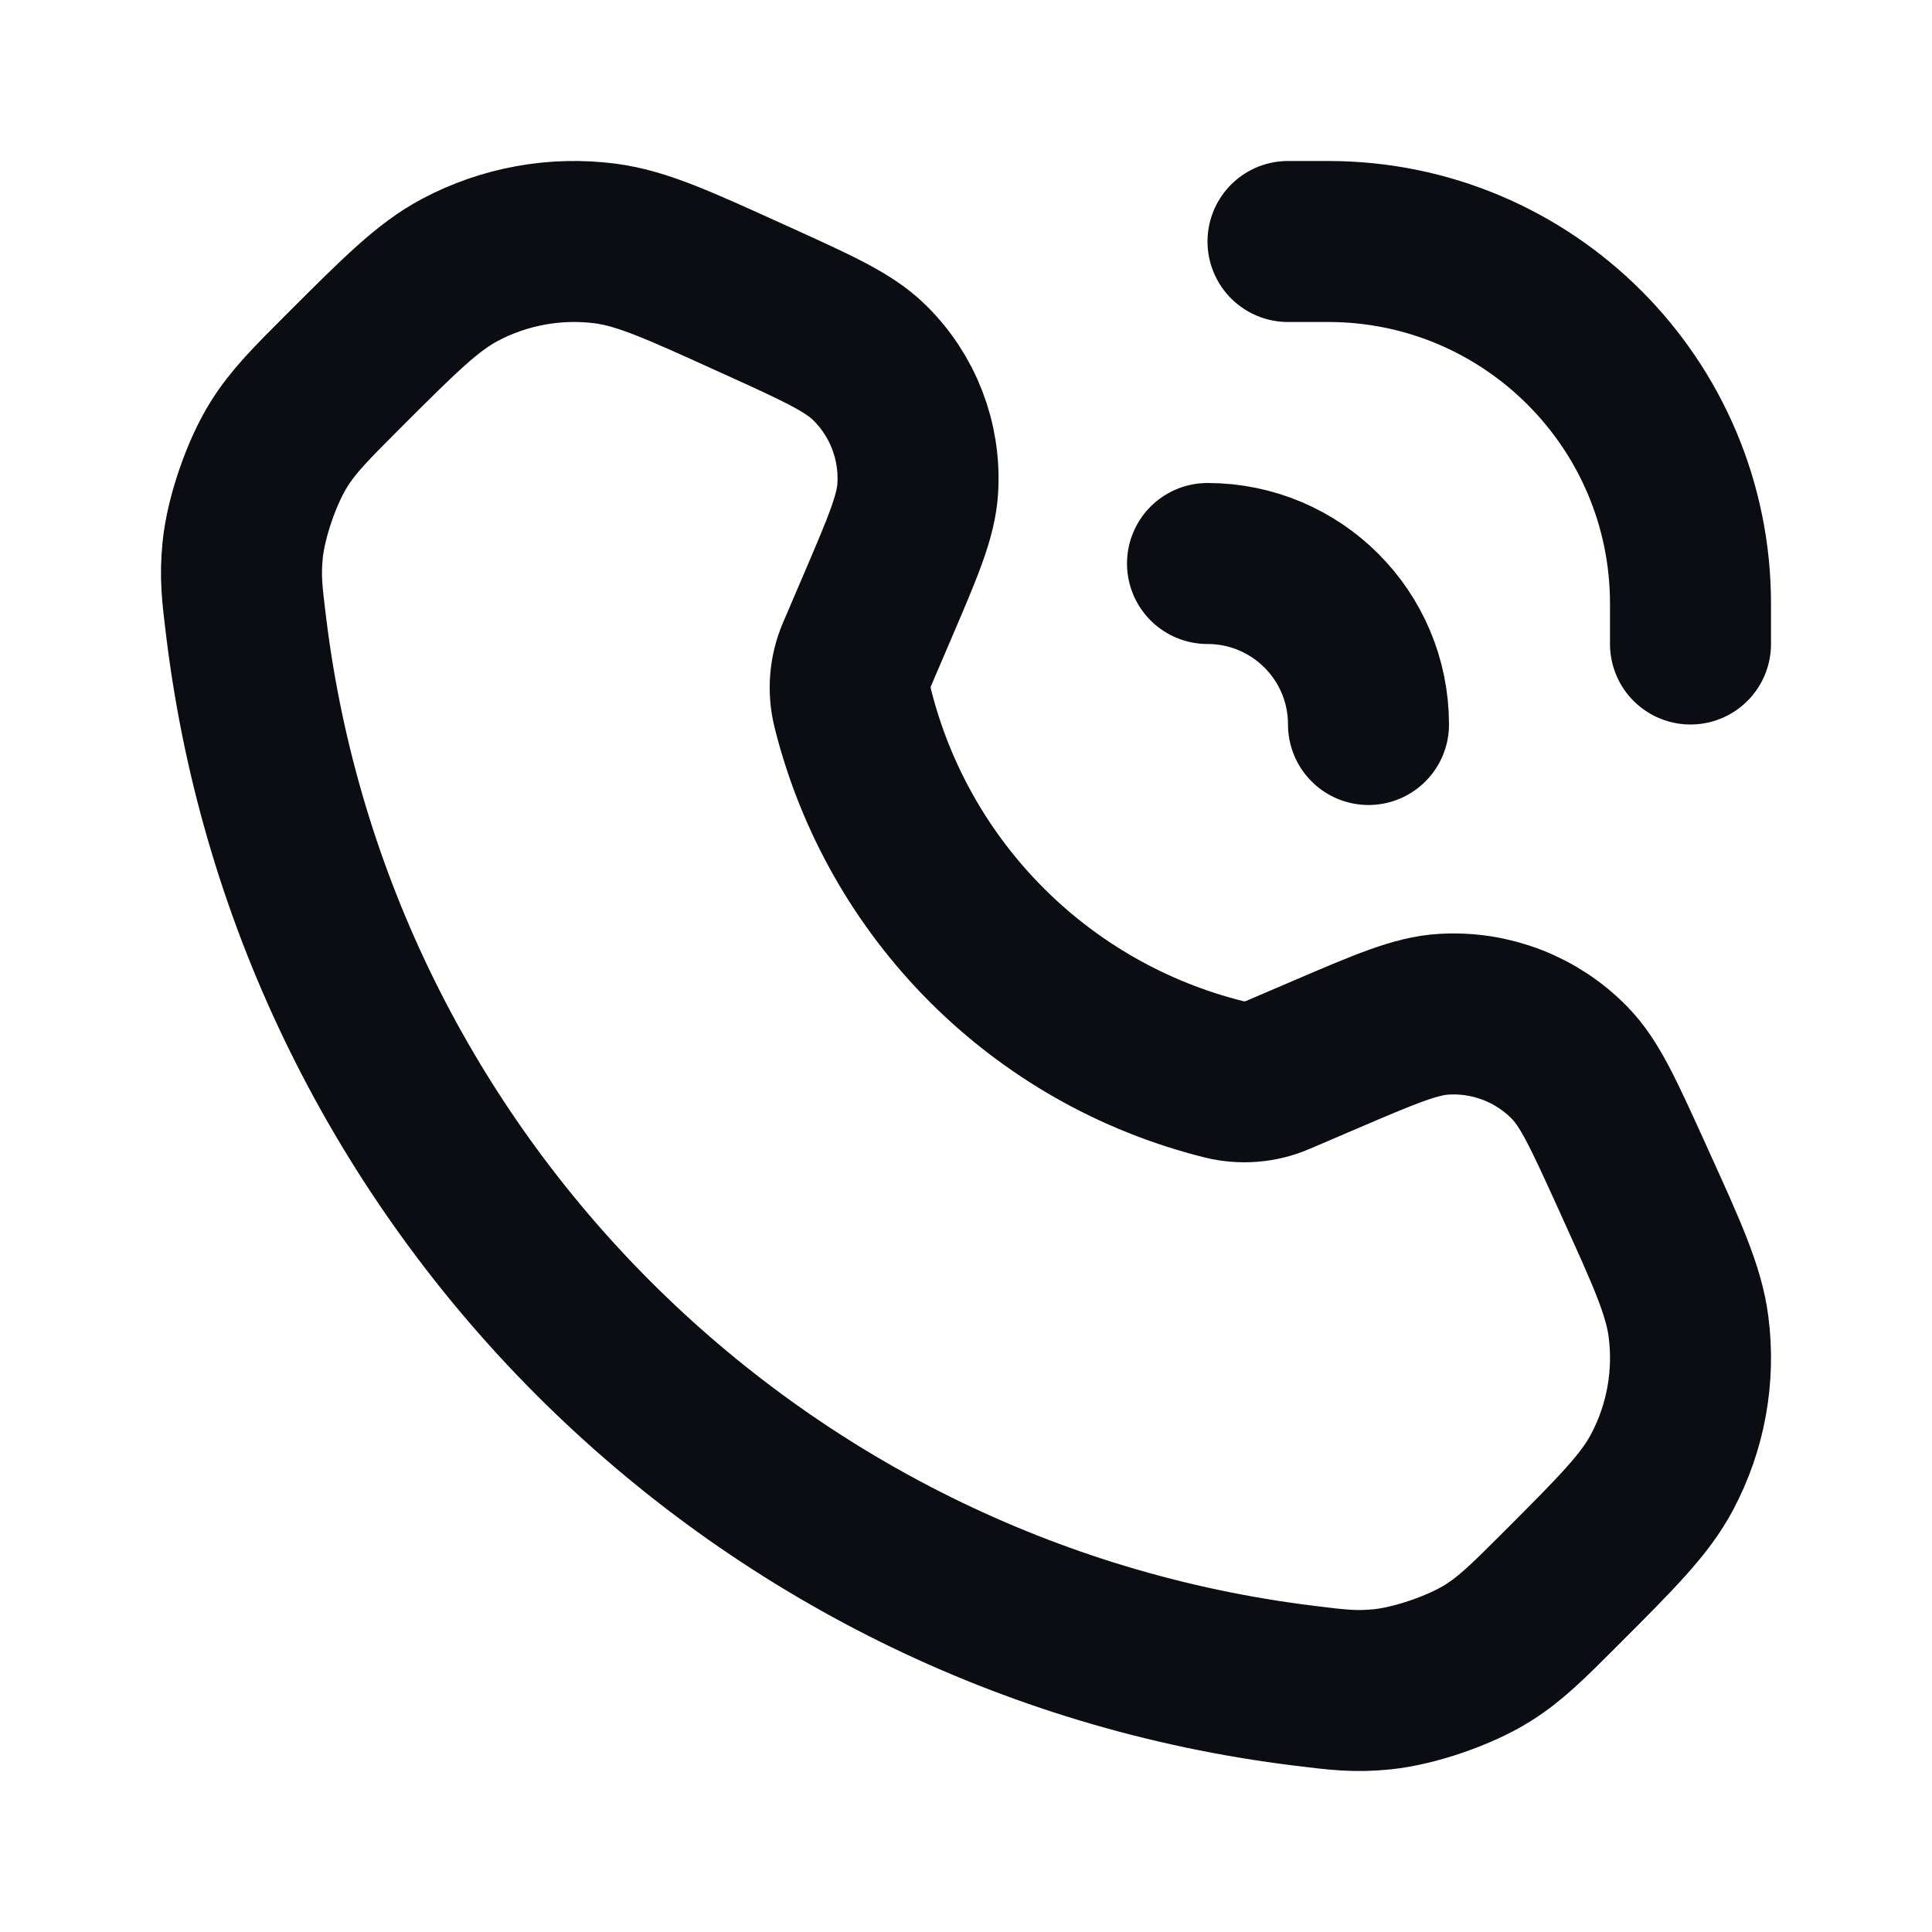 <svg width="24" height="24" viewBox="0 0 24 24" fill="none" xmlns="http://www.w3.org/2000/svg">
<path d="M16 3H16.5C18.985 3 21 5.015 21 7.5V8M15 7C16.105 7 17 7.895 17 9M16.204 20.941C9.342 20.098 3.902 14.658 3.059 7.796C3.007 7.375 2.981 7.164 3.015 6.828C3.056 6.425 3.251 5.859 3.467 5.516C3.647 5.231 3.853 5.025 4.265 4.612C4.963 3.915 5.312 3.566 5.711 3.354C6.266 3.059 6.899 2.944 7.521 3.025C7.97 3.084 8.419 3.288 9.317 3.696L9.419 3.742C10.169 4.083 10.544 4.254 10.796 4.5C11.215 4.908 11.435 5.478 11.401 6.061C11.381 6.413 11.218 6.792 10.894 7.549L10.647 8.126C10.556 8.338 10.537 8.574 10.593 8.798C11.16 11.068 12.932 12.84 15.202 13.407C15.426 13.463 15.662 13.444 15.874 13.353L16.451 13.106C17.208 12.782 17.587 12.619 17.939 12.599C18.522 12.565 19.092 12.785 19.5 13.204C19.746 13.456 19.917 13.831 20.258 14.581L20.304 14.683C20.712 15.581 20.916 16.03 20.975 16.479C21.056 17.101 20.941 17.734 20.646 18.288C20.434 18.688 20.085 19.037 19.388 19.735C18.976 20.147 18.769 20.353 18.484 20.533C18.141 20.749 17.575 20.944 17.172 20.985C16.836 21.019 16.625 20.993 16.204 20.941Z" stroke="#0B0D12" stroke-width="2" stroke-linecap="round" stroke-linejoin="round"/>
</svg>
